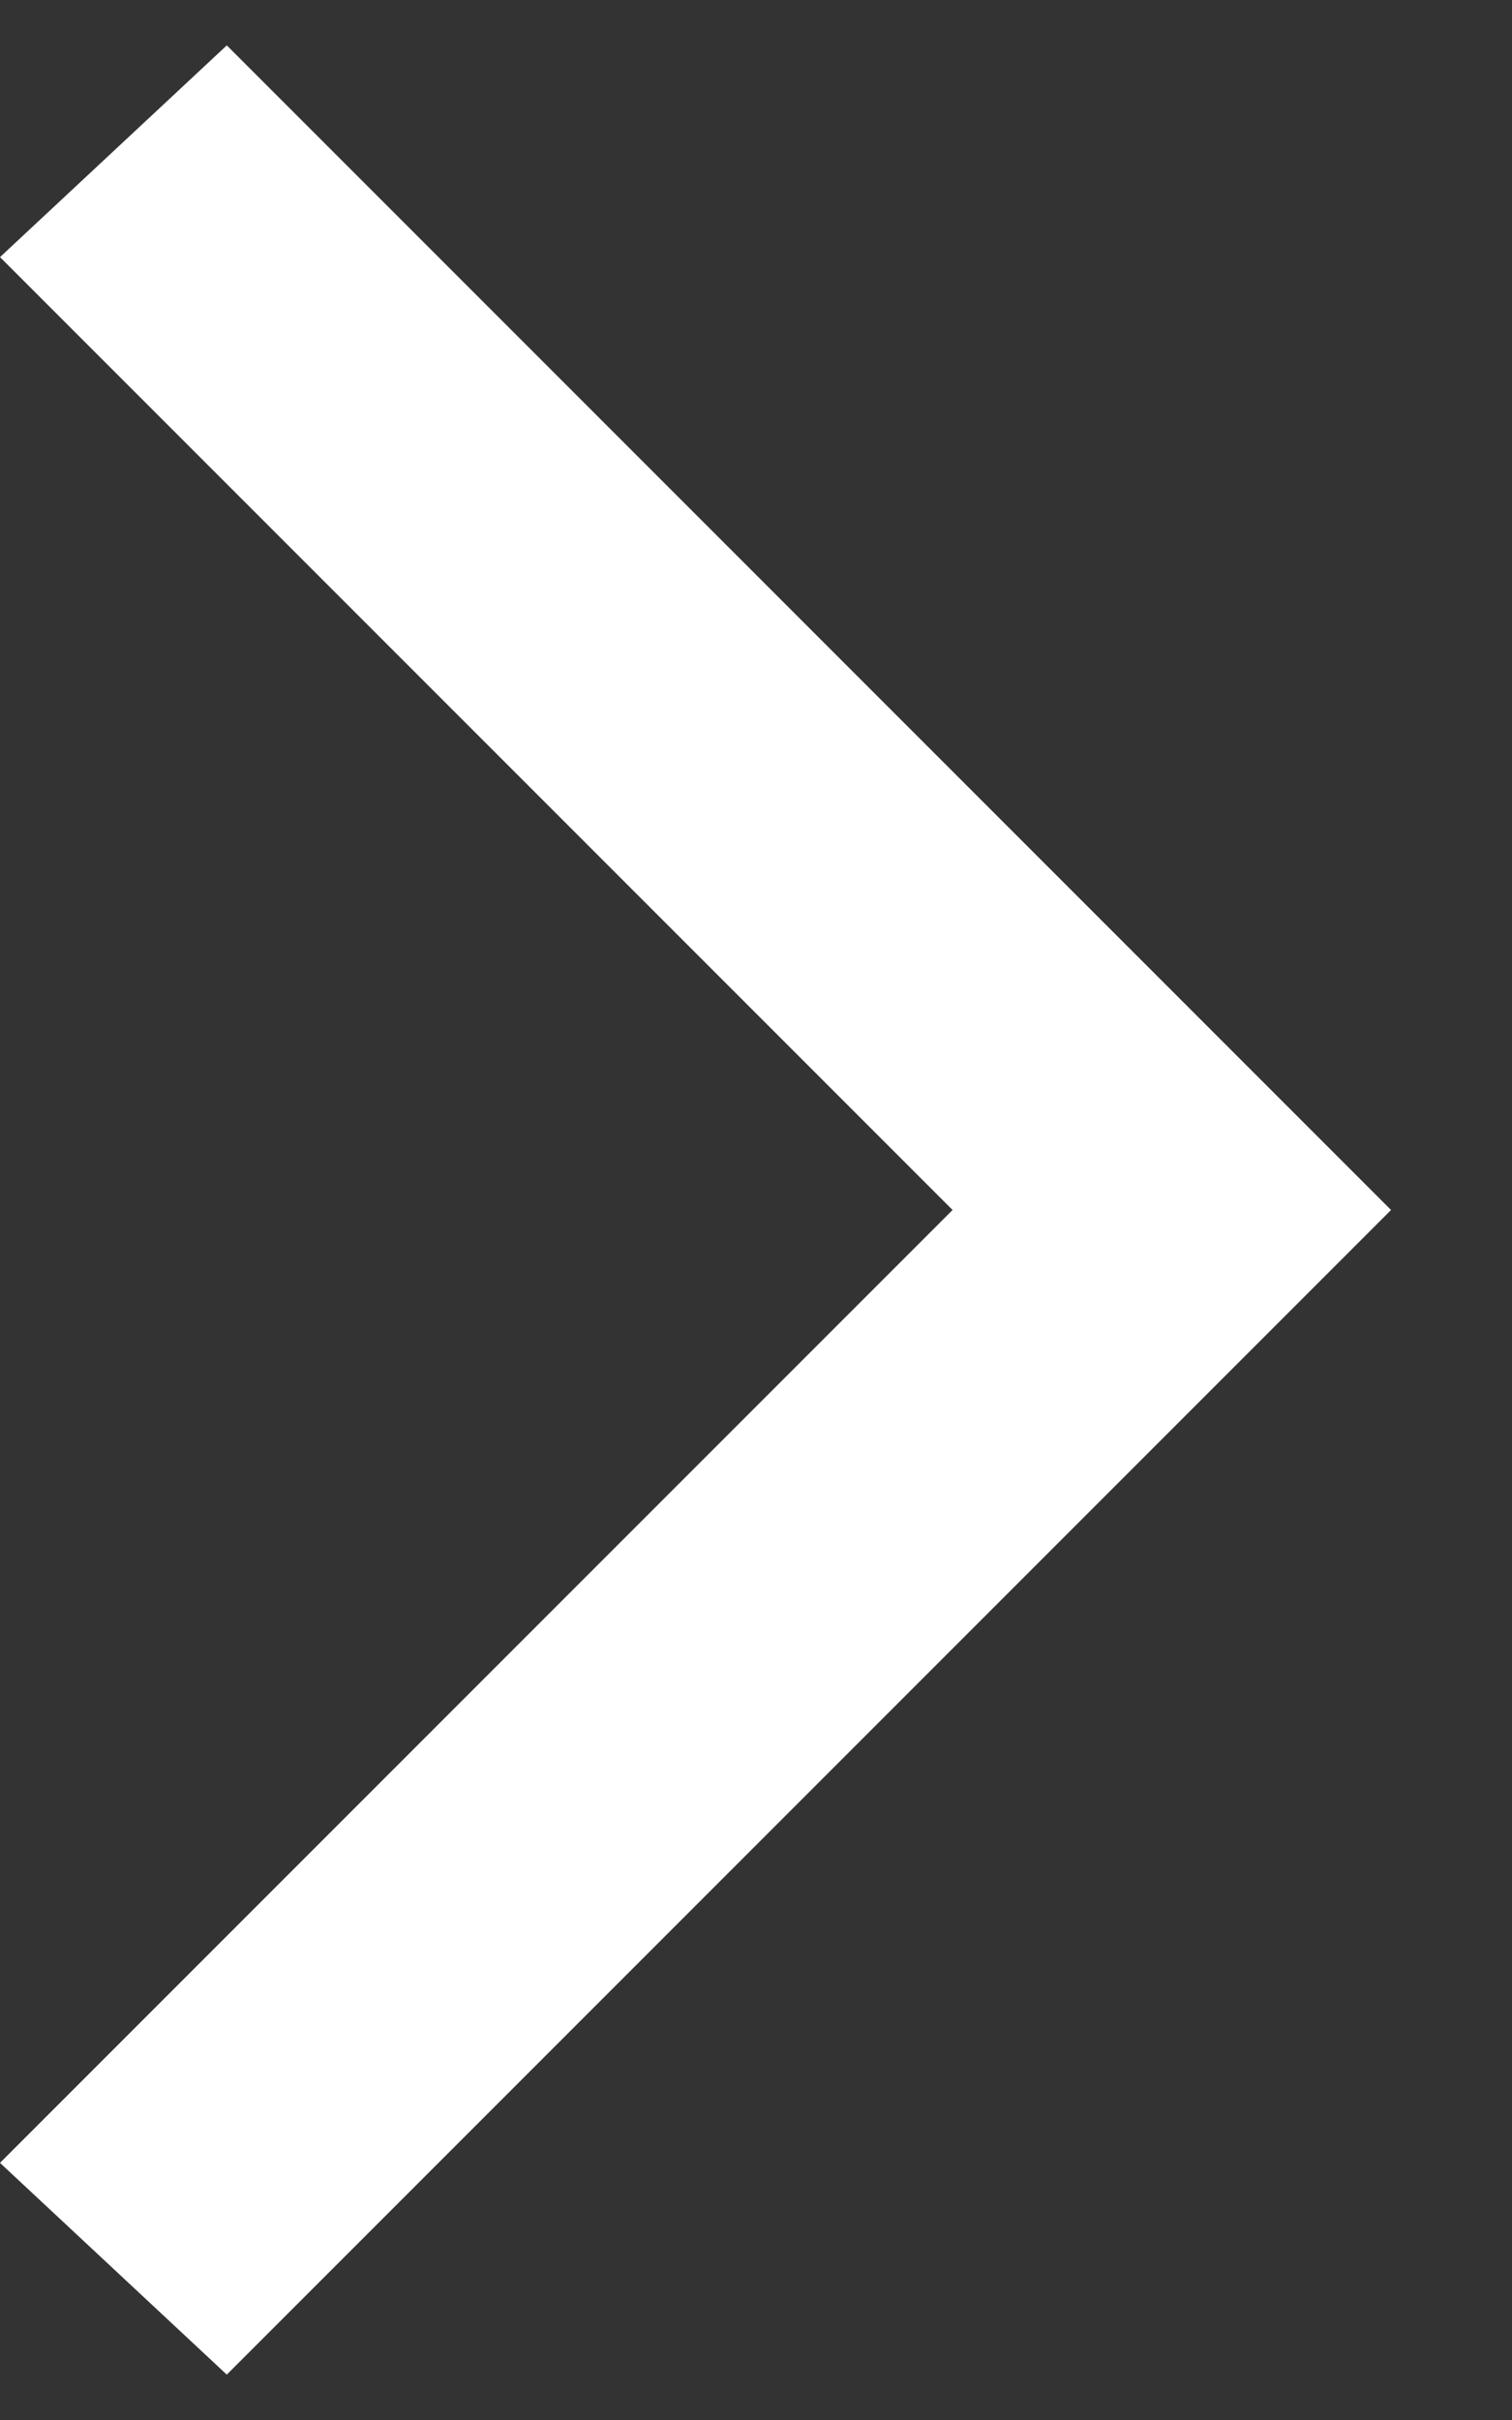 <?xml version="1.0" encoding="UTF-8"?>
<svg width="10px" height="16px" viewBox="0 0 10 16" version="1.1" xmlns="http://www.w3.org/2000/svg" xmlns:xlink="http://www.w3.org/1999/xlink">
    <rect x="0" y="0" width="10" height="16" fill="#333333" stroke="none"/>
    <title>2EEB4162-14EC-4DD7-A445-058D8E648D53</title>
    <g id="Desktop" stroke="none" stroke-width="1" fill="none" fill-rule="evenodd">
        <g id="01-Start-Page---Compete---Mobile" transform="translate(-269, -262)" fill="#FFFFFF">
            <g id="Compete" transform="translate(15, 80)">
                <g id="icon-right" transform="translate(254, 182.3)">
                    <polygon points="1.5 15.4 0 14 6.3 7.7 0 1.4 1.5 0 9.2 7.7"></polygon>
                </g>
            </g>
        </g>
    </g>
</svg>